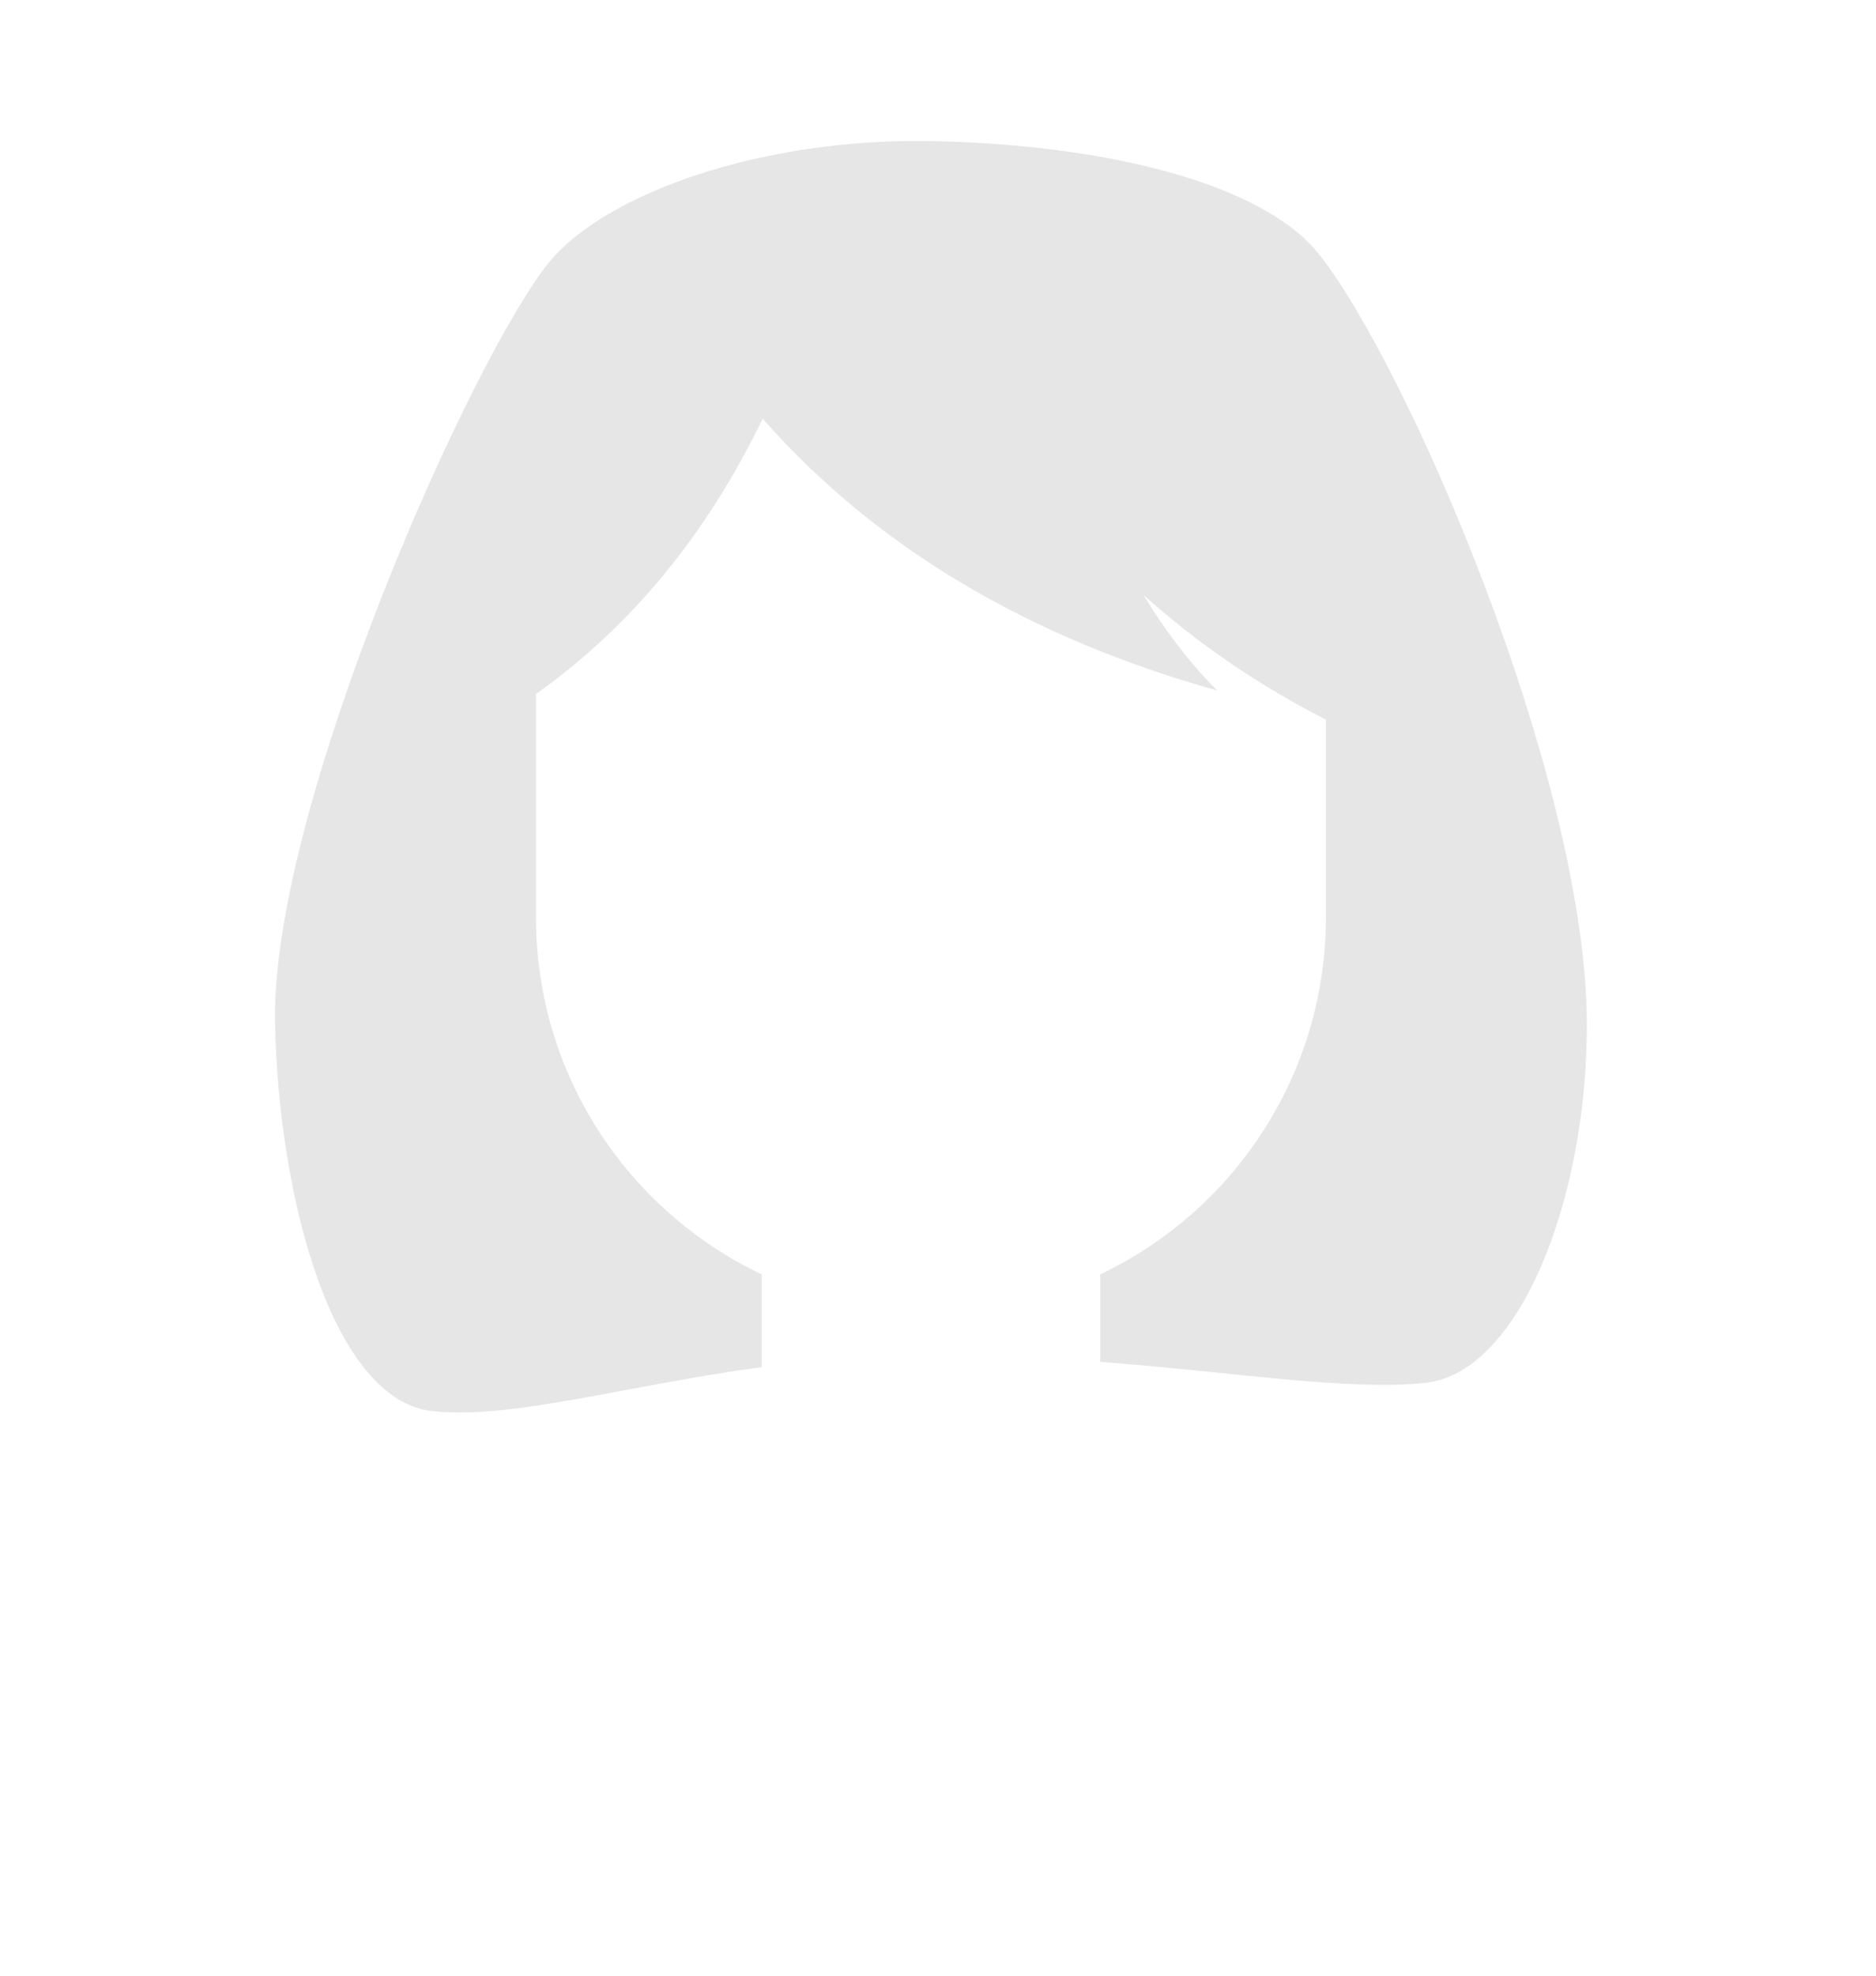<?xml version="1.0" encoding="UTF-8"?>
<svg width="266px" height="280px" viewBox="0 0 266 280" version="1.1" xmlns="http://www.w3.org/2000/svg" xmlns:xlink="http://www.w3.org/1999/xlink">
    <defs>
        <path d="M94,1 C118.305,1.449 140.862,6.812 149,17 C161.324,32.428 186.869,91.079 187.001,126 C187.094,150.8 177.463,175.66 164,177 C152.921,178.103 137.476,175.511 118,173.997 L118,161.611 C136.73,152.713 149.738,133.724 149.996,111.669 L150,111 L149.999,82.988 C140.477,78.13 131.861,72.247 124.151,65.339 C127.361,70.635 130.848,75.147 134.613,78.873 C107.596,71.293 86.105,58.45 70.14,40.345 C62.16,56.81 51.446,69.814 38,79.359 L38,111 C38,133.338 51.08,152.622 69.998,161.61 L69.999,174.746 C50.362,177.434 34.641,182.163 23.385,181 C9.162,179.531 1.496,150.796 1,126 C0.383,95.164 29.319,30.795 40,18 C47.923,8.509 69.695,0.551 94,1 Z" id="path-1"></path>
    </defs>
    <g id="Top/Long-Hair/Bob" stroke="none" stroke-width="1" fill="none" fill-rule="evenodd">
        <g id="Hair" transform="translate(38, 19)">
            <mask id="mask-2" fill="white">
                <use xlink:href="#path-1"></use>
            </mask>
            <use id="Combined-Shape" fill="#E6E6E6" xlink:href="#path-1"></use>
            <g id="Hair-Color" mask="url(#mask-2)" fill="">
                <g transform="translate(-38, -19)" id="Color">
                    <rect x="0" y="0" width="266" height="280"></rect>
                </g>
            </g>
        </g>
        <g id="Facial-Hair" transform="translate(49, 72)"></g>
        <g id="Accessory" transform="translate(62, 85)"></g>
    </g>
</svg>